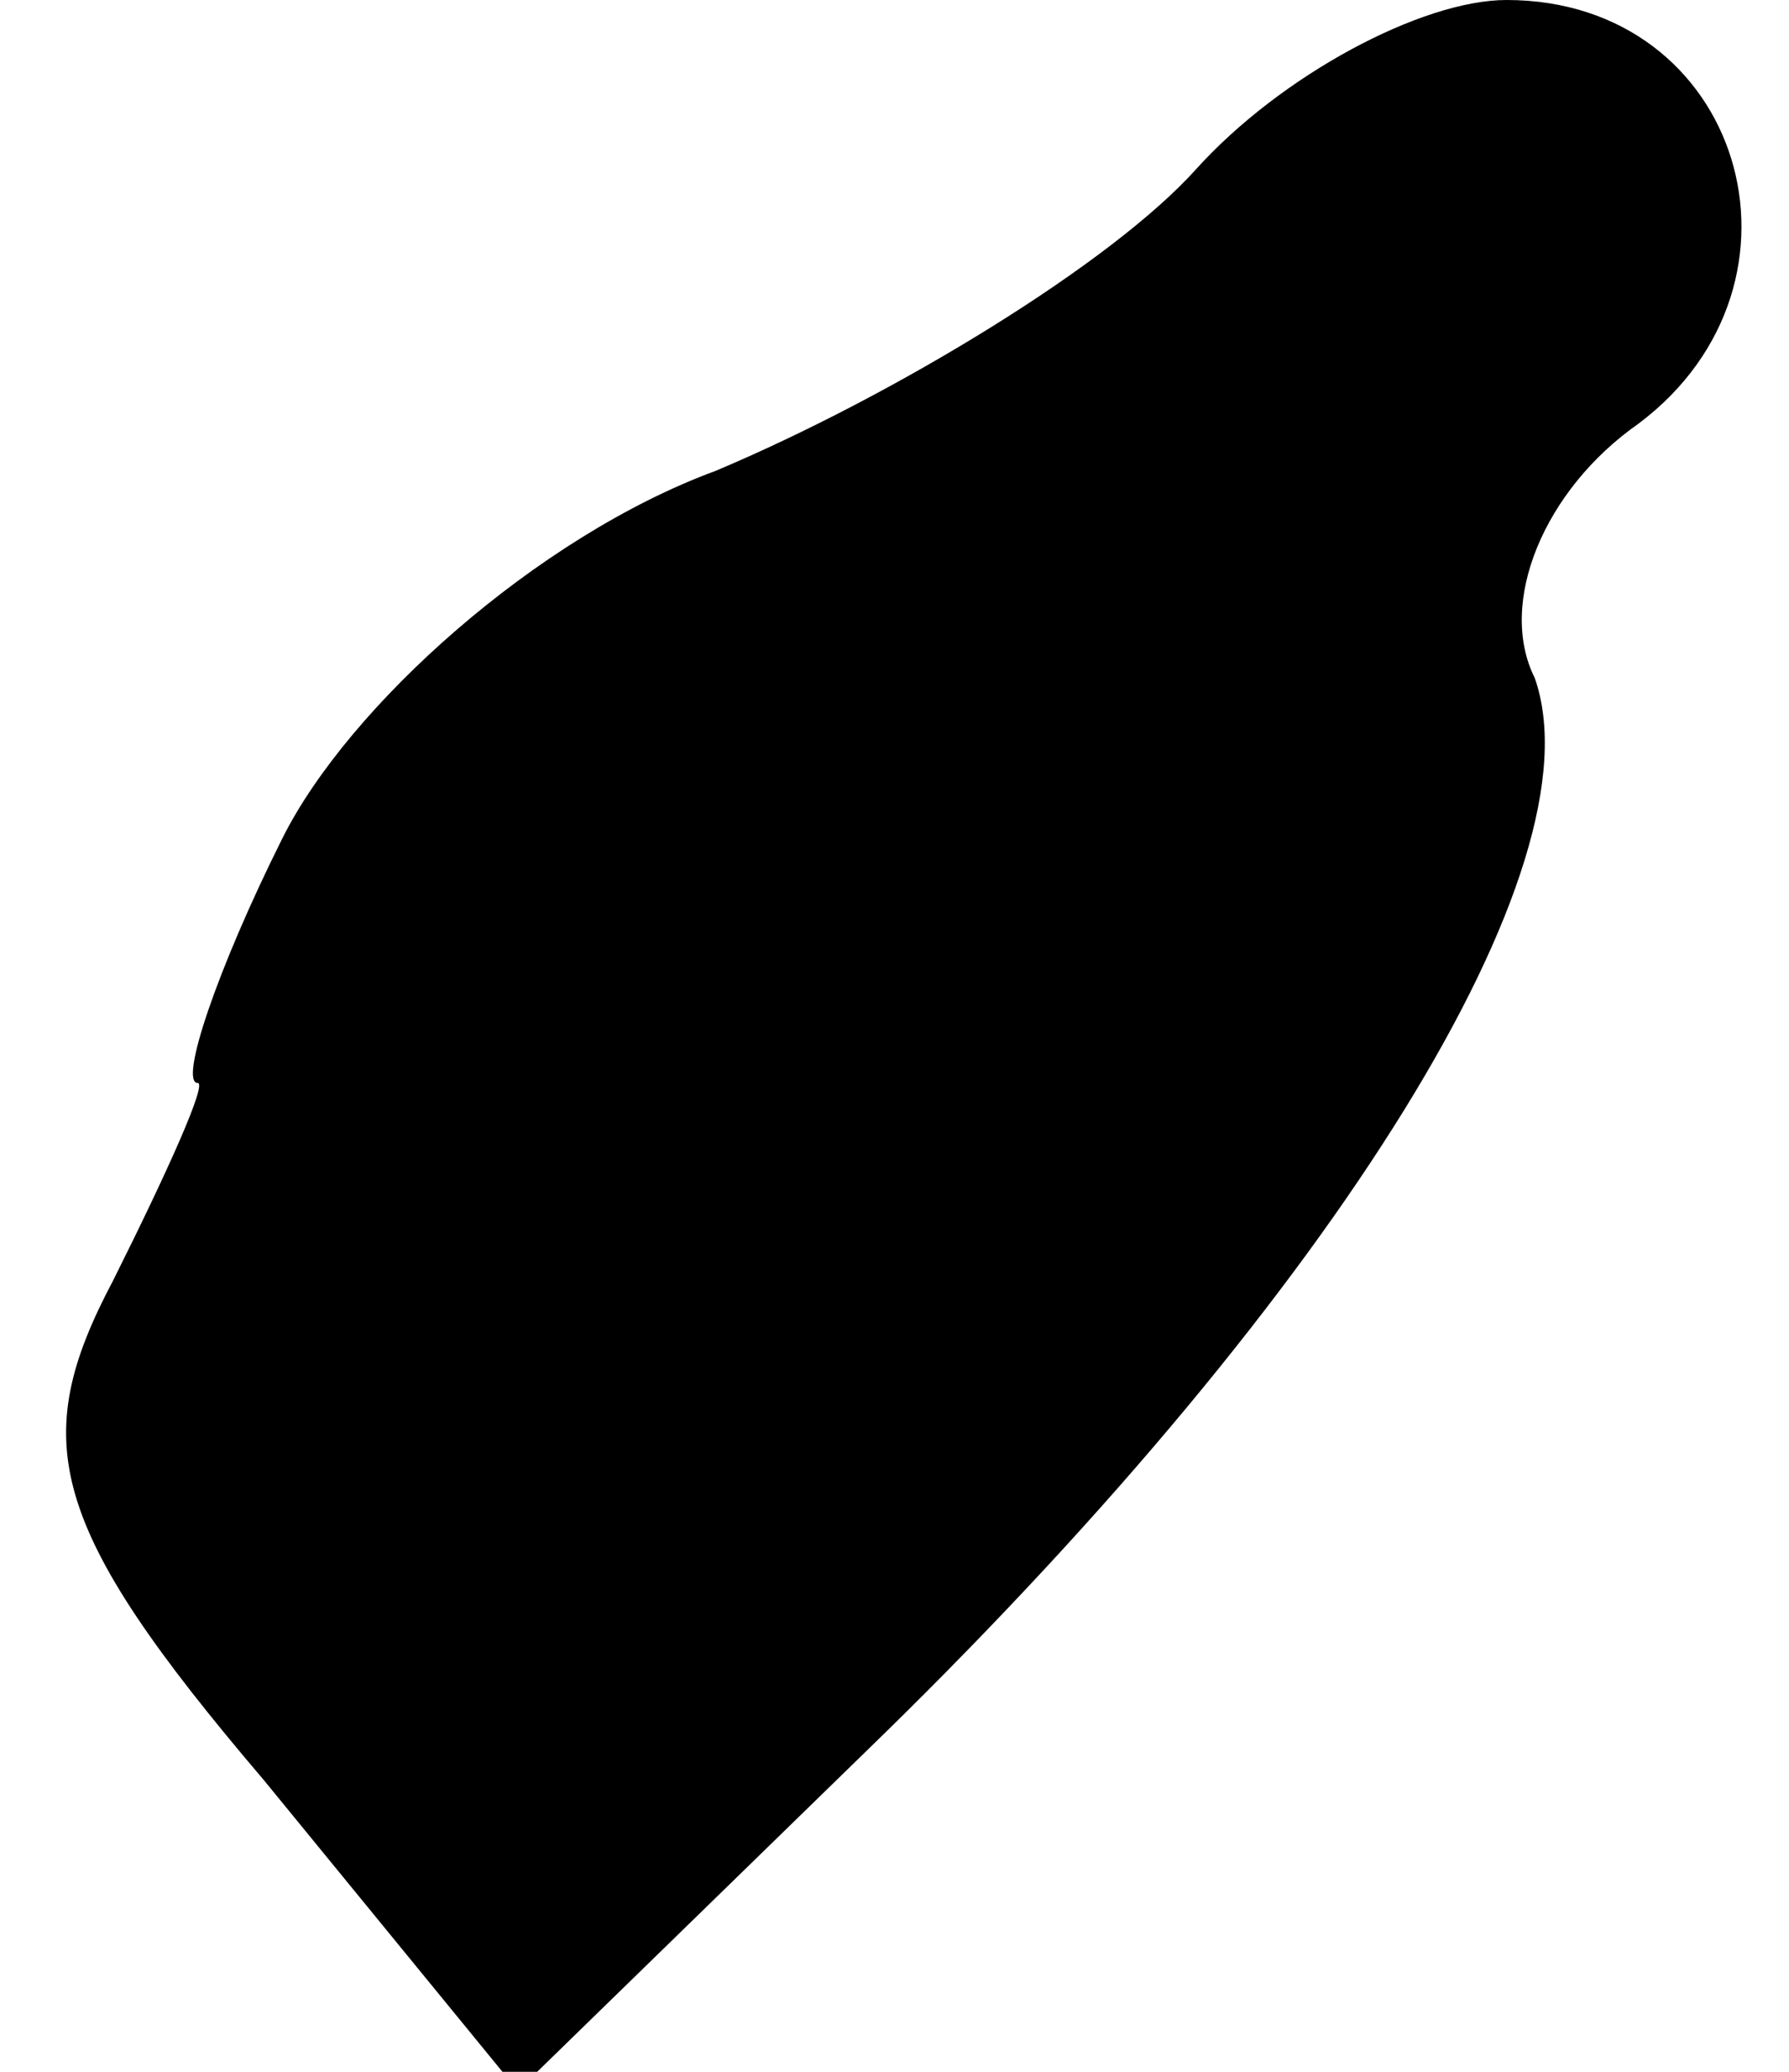 <?xml version="1.0" standalone="no"?>
<!DOCTYPE svg PUBLIC "-//W3C//DTD SVG 20010904//EN"
 "http://www.w3.org/TR/2001/REC-SVG-20010904/DTD/svg10.dtd">
<svg version="1.0" xmlns="http://www.w3.org/2000/svg"
 width="19pt" height="22pt" viewBox="0 0 19 22"
 preserveAspectRatio="xMidYMid meet">
<g transform="translate(0,22) scale(0.1,-0.1)"
fill="#000000" stroke="none">
<path fill="#000000" stroke="none" d="M127 202 c-9 -10 -32 -24 -51 -32 -19
-7 -39 -25 -46 -39 -7 -14 -11 -26 -9 -26 1 0 -3 -9 -9 -21 -9 -17 -7 -26 16
-53 l27 -33 39 38 c48 47 76 92 69 112 -4 8 1 20 11 27 20 15 11 45 -14 45 -9
0 -24 -8 -33 -18z"/>
</g>
</svg>
